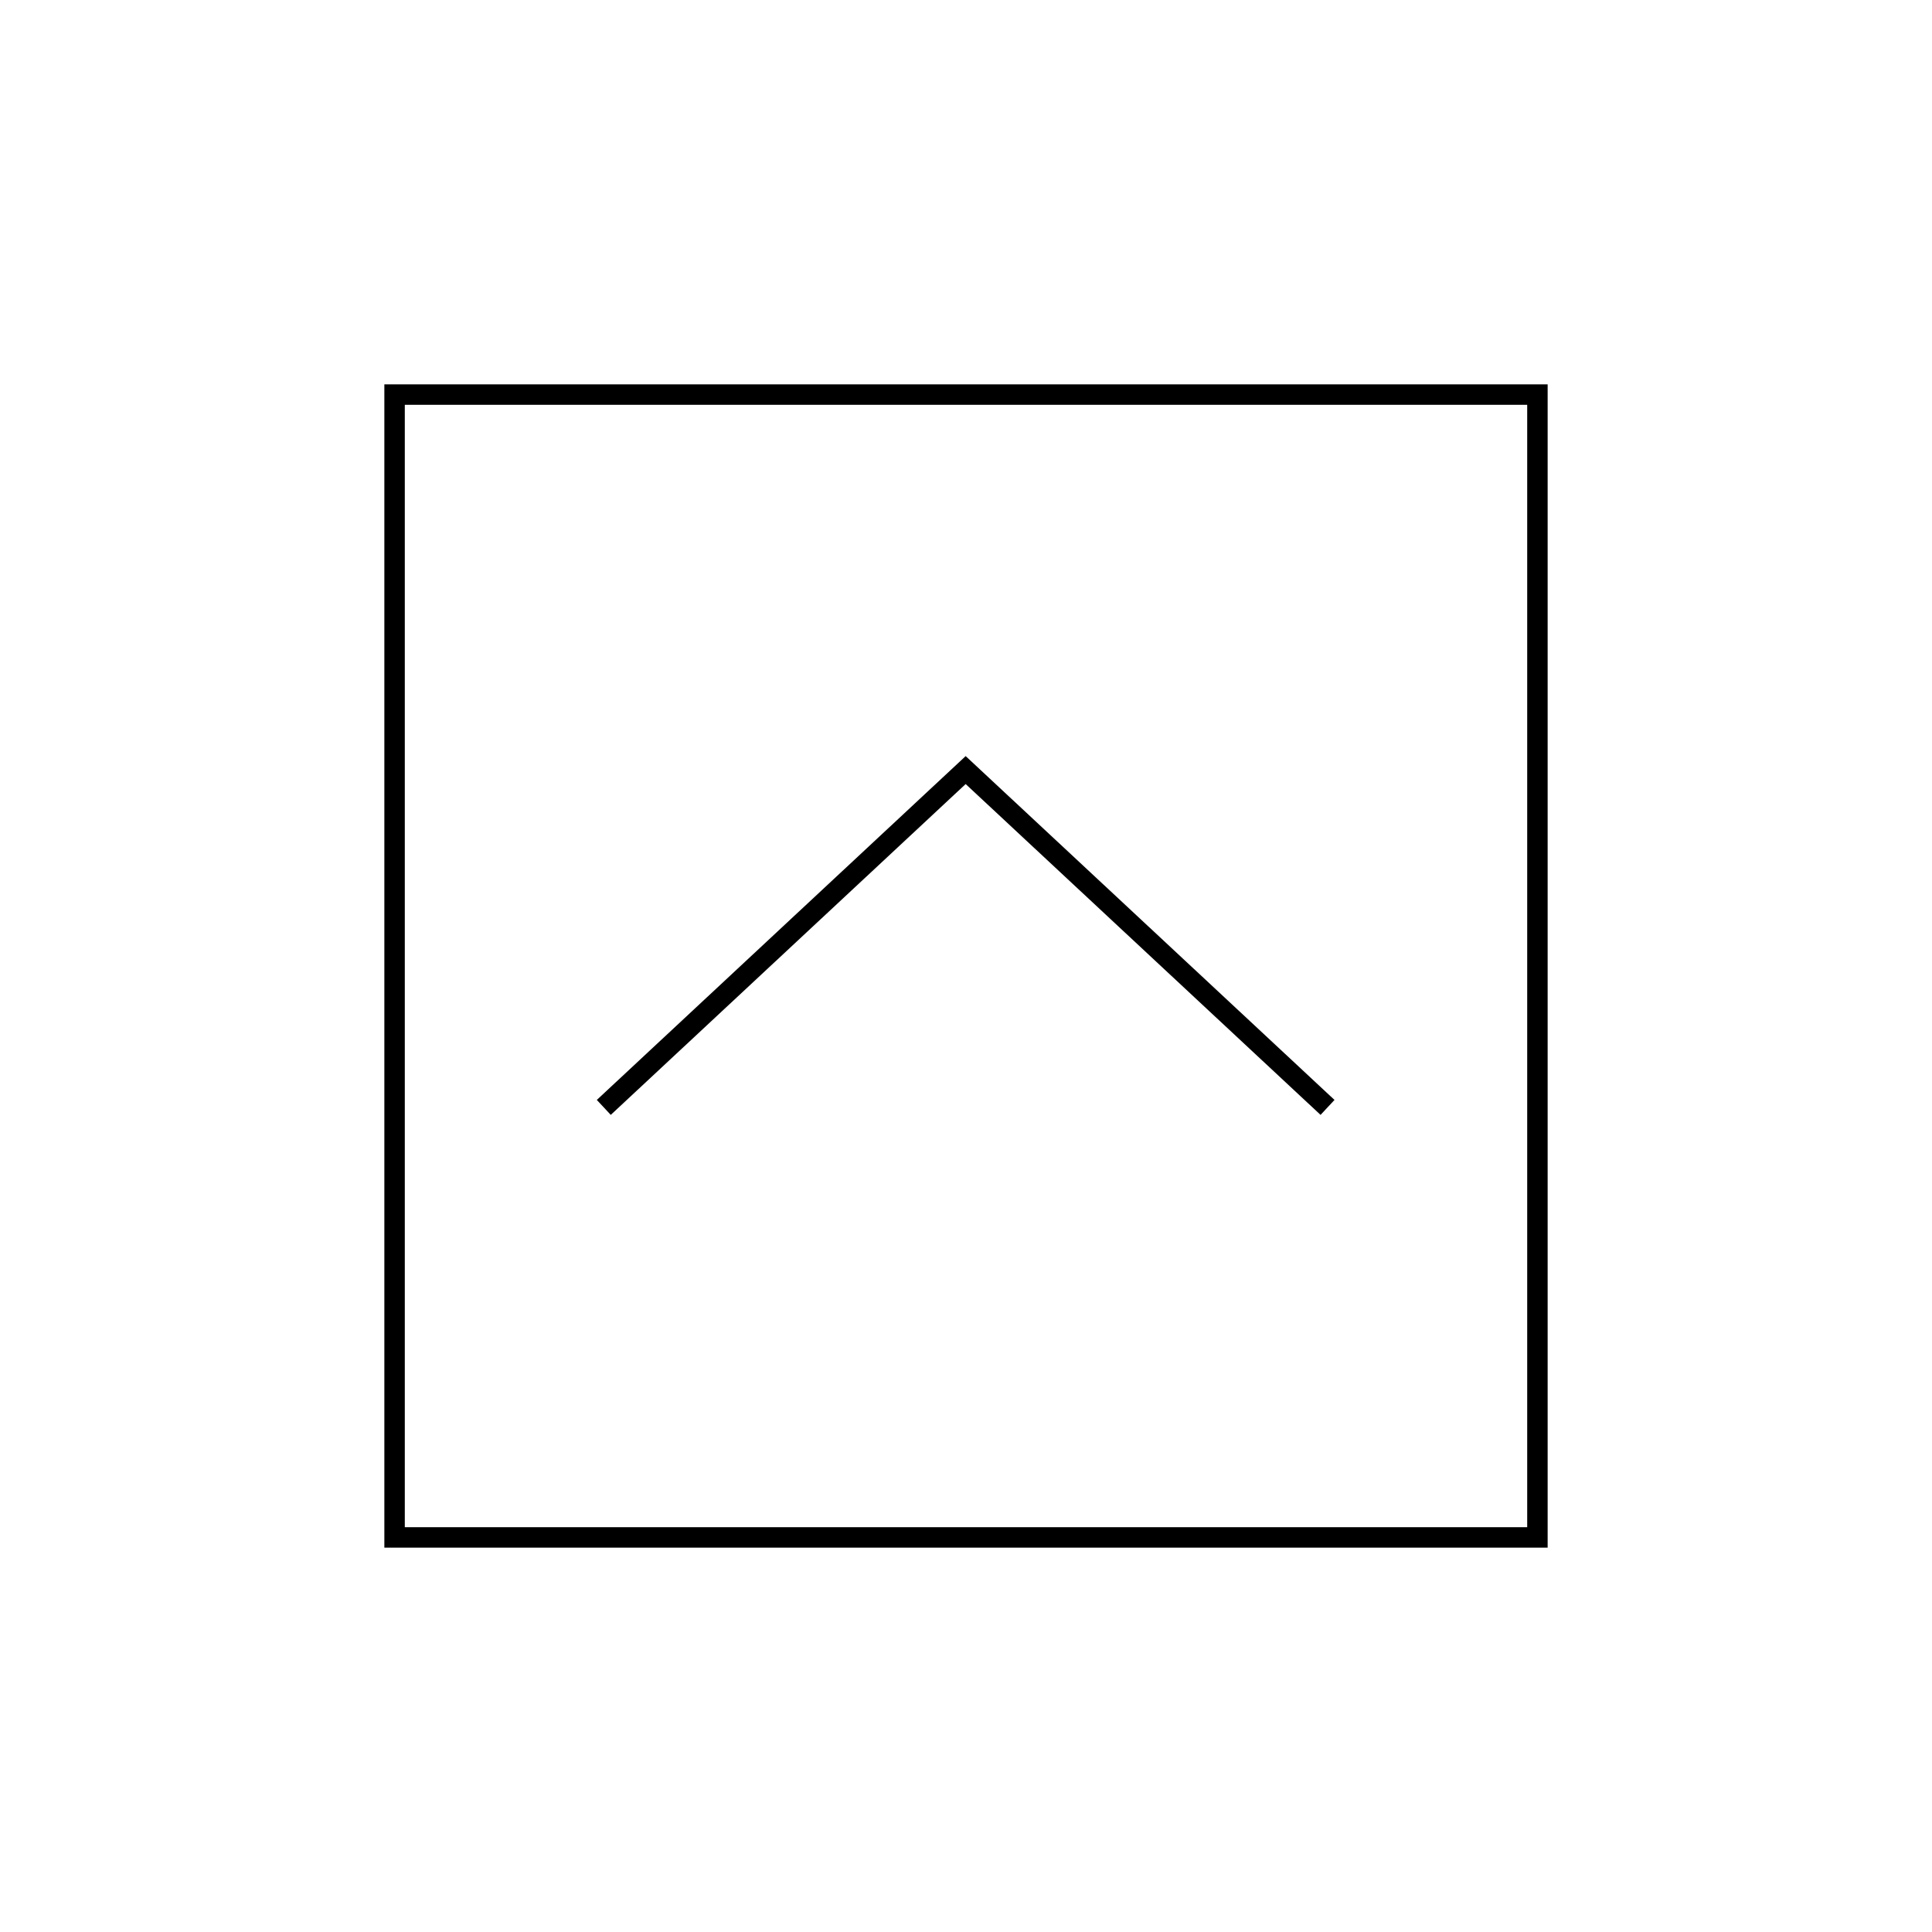 <svg xmlns="http://www.w3.org/2000/svg" viewBox="0 0 283.5 283.5"><g fill="none" stroke="#000" stroke-width="3" stroke-miterlimit="10"><path d="M57.9 57.9h167.7v167.7H57.9z"/><path d="M88.6 162.5l53.1-49.5 53.1 49.5"/></g></svg>